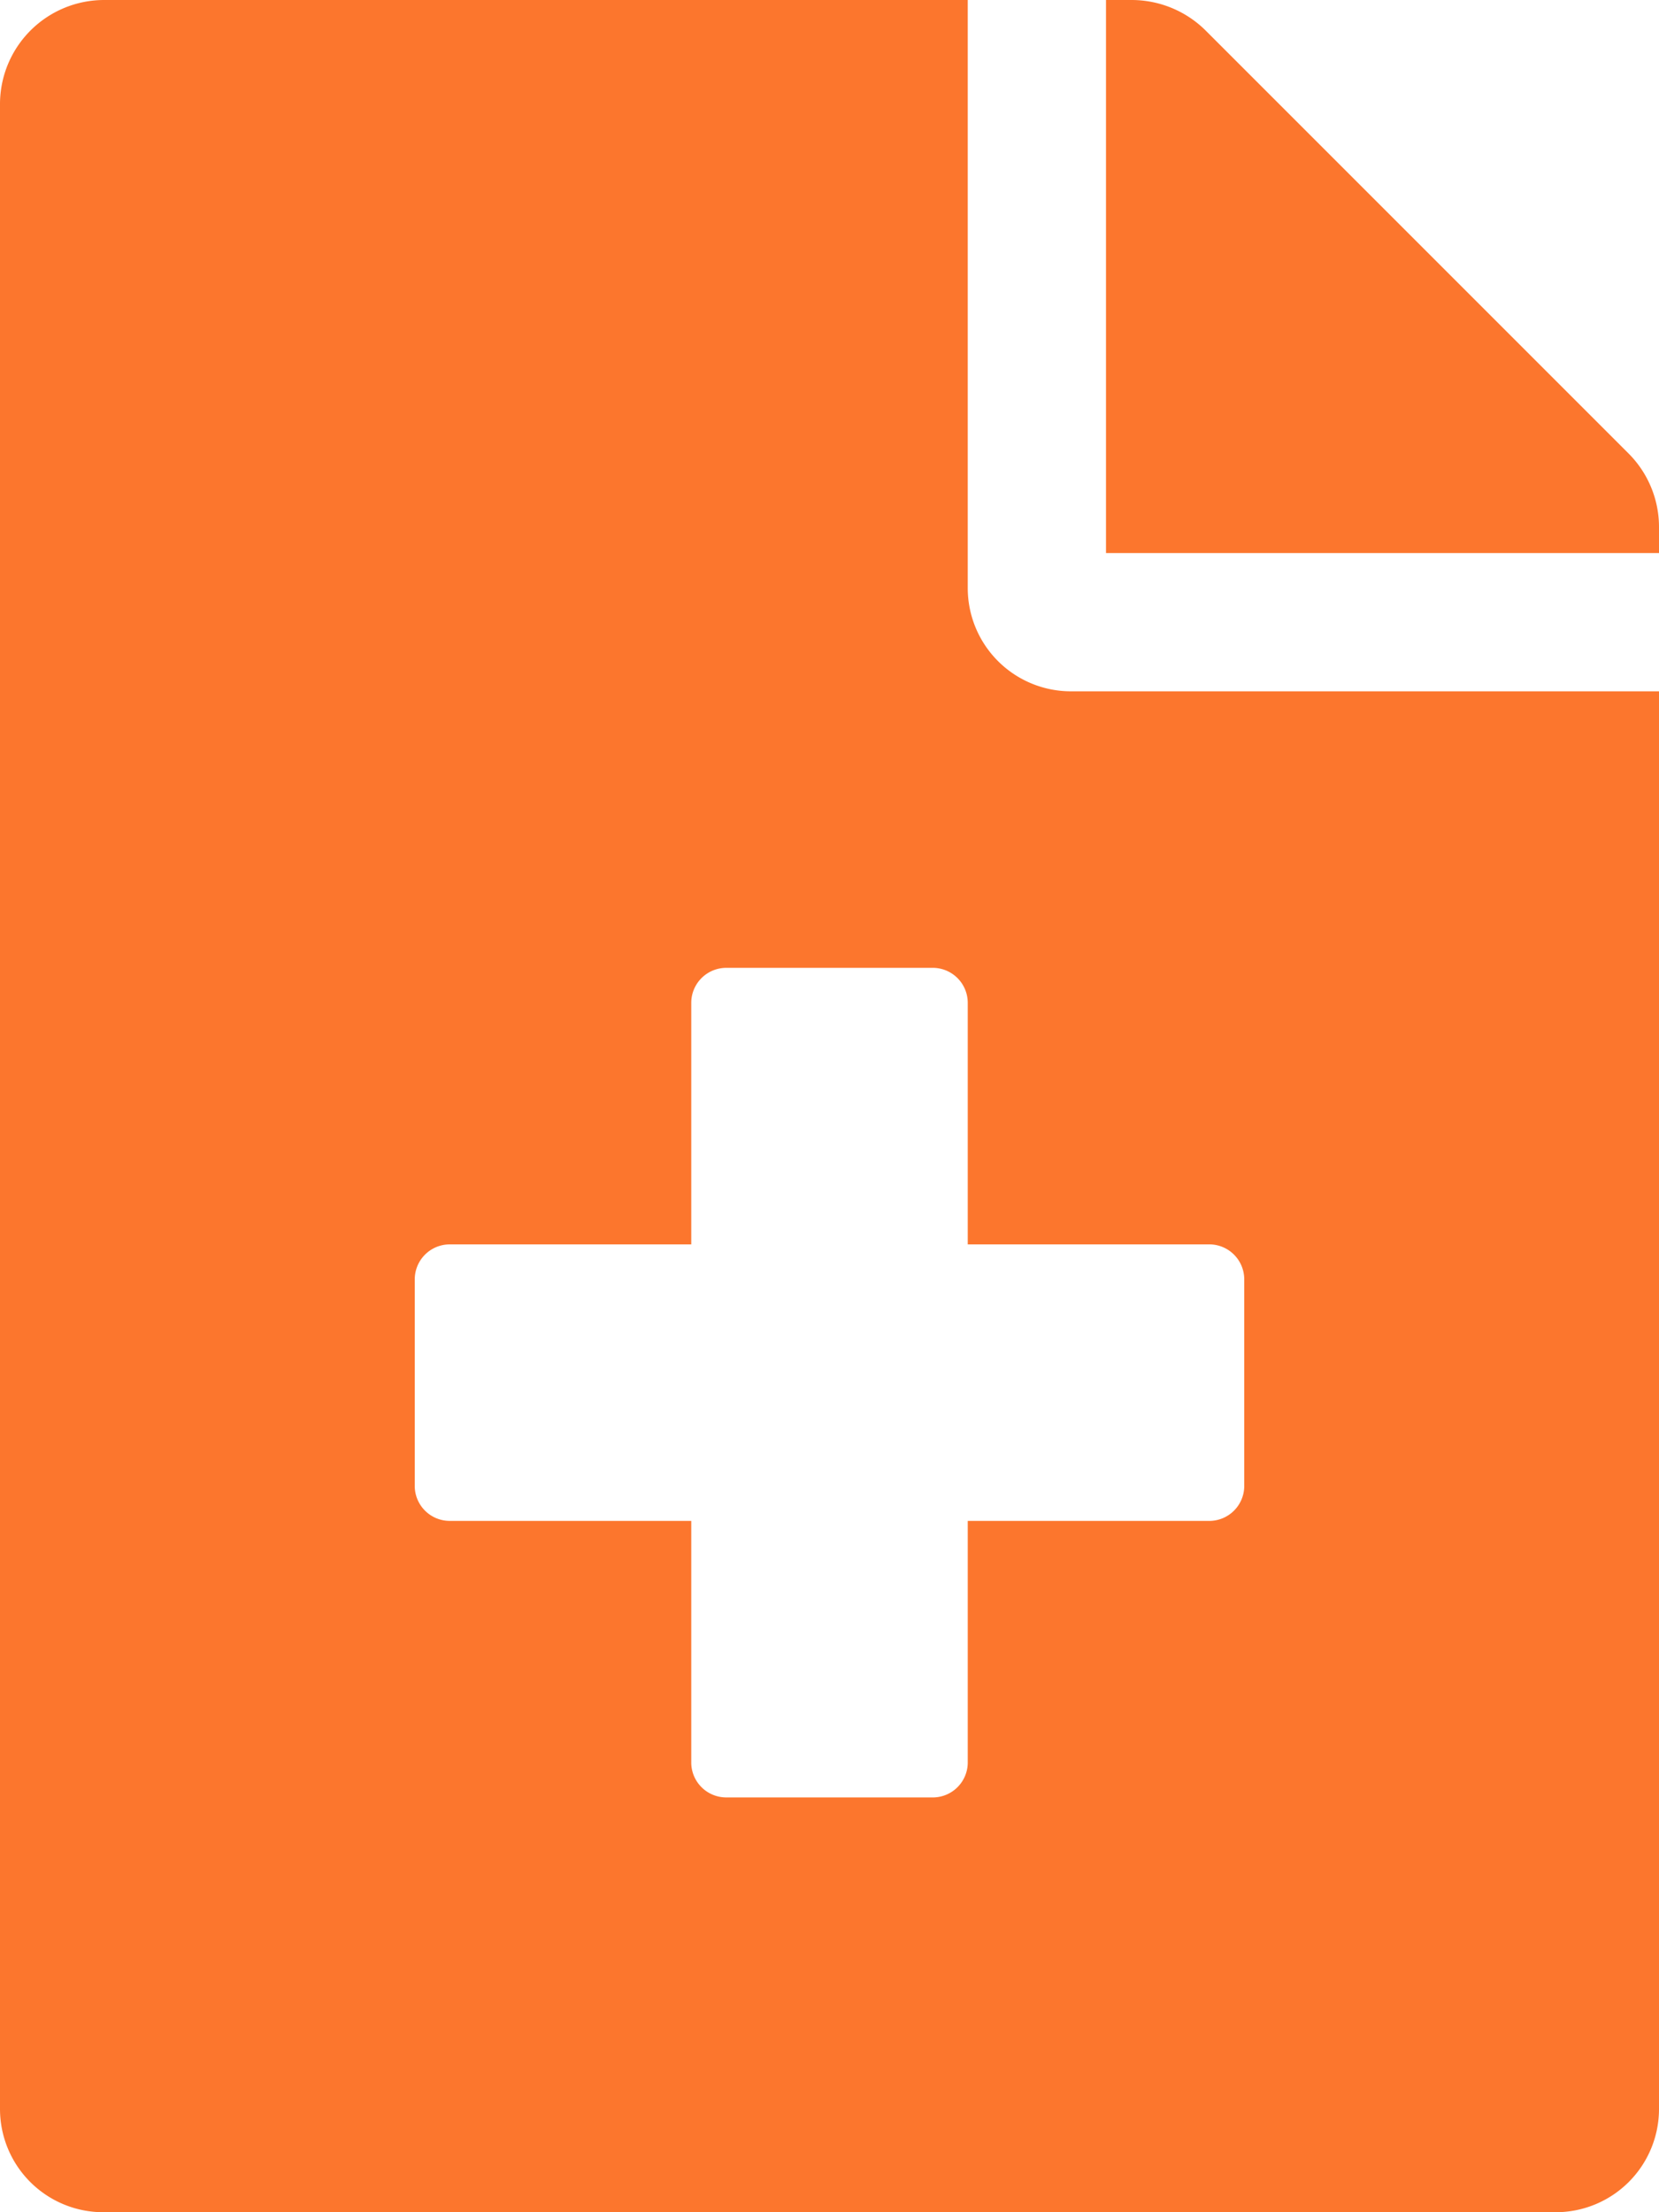 <svg xmlns="http://www.w3.org/2000/svg" viewBox="0 0 18 24"><defs><style>.cls-1{fill:#fc762d;}</style></defs><title>Asset 8otherfiles</title><g id="Layer_2" data-name="Layer 2"><g id="Layer_1-2" data-name="Layer 1"><path id="Icon_awesome-file-medical" data-name="Icon awesome-file-medical" class="cls-1" d="M17.67,4.92,13.08.33a1.14,1.14,0,0,0-.8-.33H12V6h6V5.71A1.13,1.13,0,0,0,17.67,4.92ZM10.5,6.38V0H1.13A1.13,1.13,0,0,0,0,1.12H0V22.88A1.12,1.12,0,0,0,1.12,24H16.88A1.12,1.12,0,0,0,18,22.88h0V7.5H11.63A1.12,1.12,0,0,1,10.5,6.38Zm3,7.5v2.25a.38.38,0,0,1-.37.37H10.5v2.63a.38.38,0,0,1-.37.37H7.88a.38.38,0,0,1-.38-.37V16.5H4.88a.38.38,0,0,1-.38-.37V13.88a.38.38,0,0,1,.38-.38H7.5V10.88a.38.38,0,0,1,.38-.38h2.25a.38.38,0,0,1,.37.38V13.5h2.63A.38.38,0,0,1,13.5,13.88Z"/></g></g></svg>